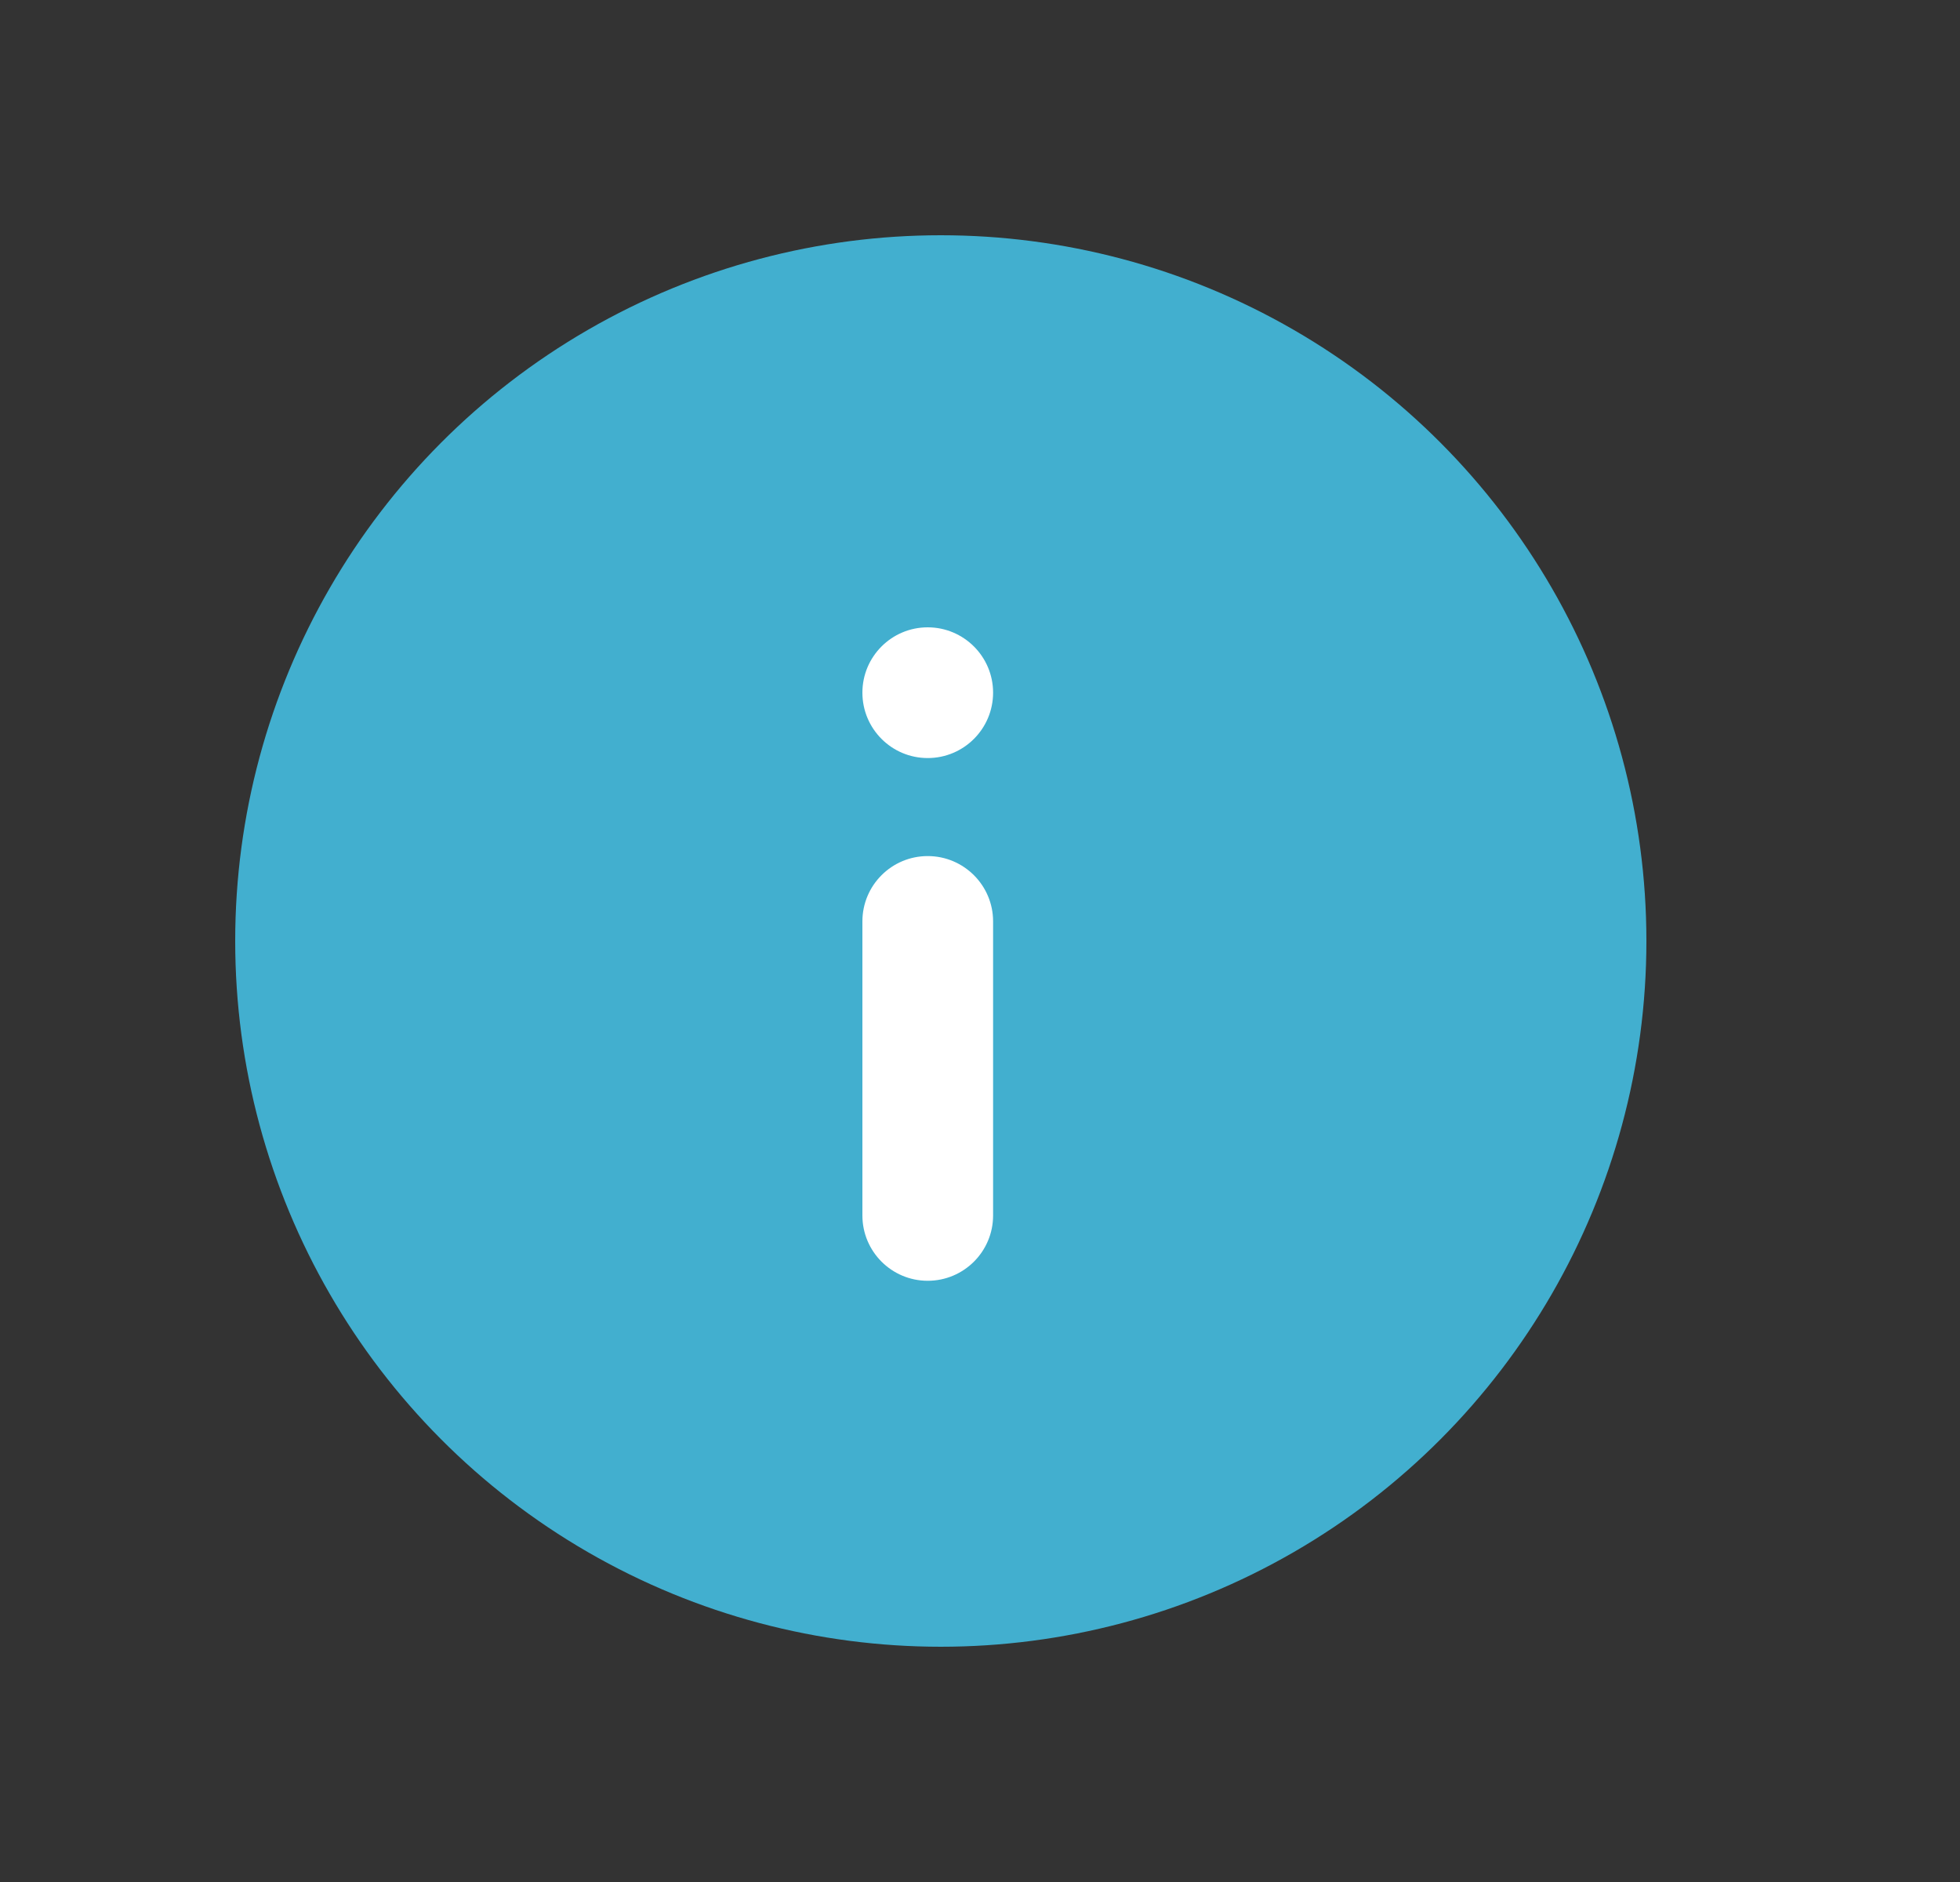 <svg xmlns="http://www.w3.org/2000/svg" width="25" height="24" viewBox="0 0 25 24">
    <rect x="0" y="0" width="25" height="24" fill="#333333" stroke="none"/>
    <g fill="none" fill-rule="evenodd">
        <g fill="currentColor" fill-rule="nonzero">
            <g>
                <circle cx="12" cy="12" r="9" fill="#42AFCF"/>
                <path fill="#FFF" d="M11.833 10.917c.46 0 .834.373.834.833v3.75c0 .46-.373.833-.834.833-.46 0-.833-.373-.833-.833v-3.75c0-.46.373-.833.833-.833zm0-2.917c.46 0 .834.373.834.833 0 .46-.373.834-.834.834-.46 0-.833-.373-.833-.834 0-.46.373-.833.833-.833z"/>
            </g>
        </g>
    </g>
</svg>
